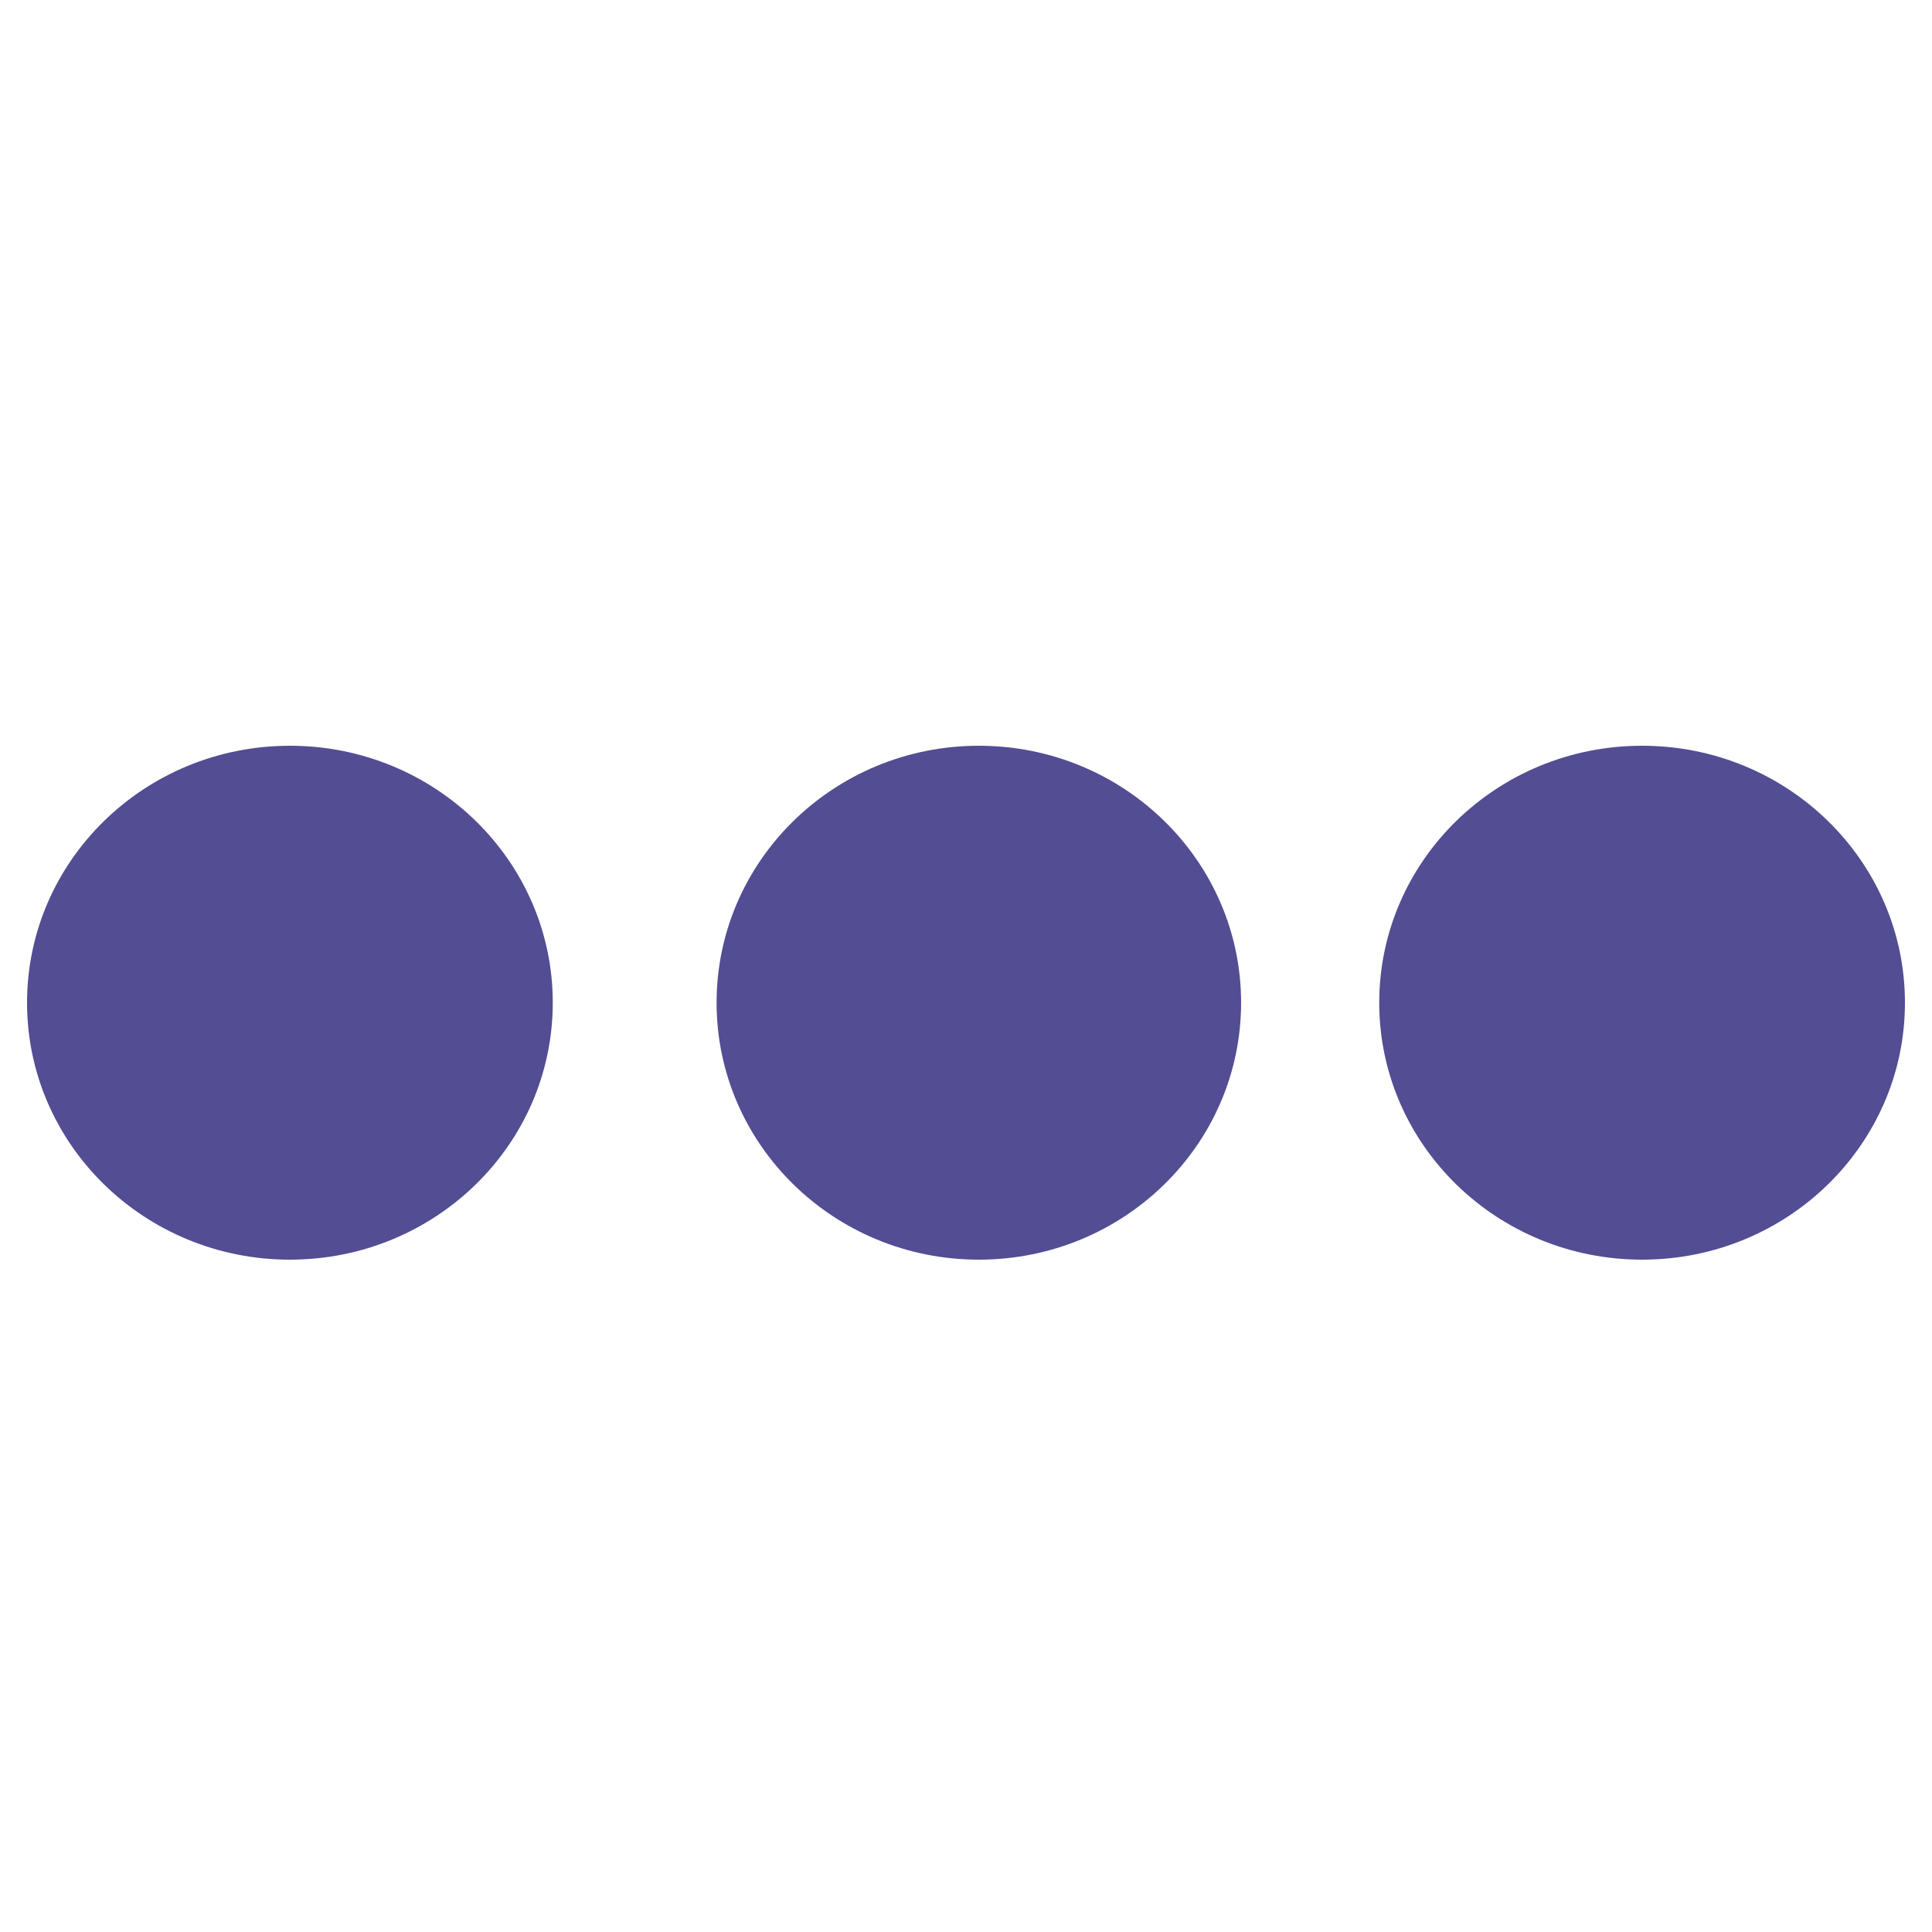 <svg xmlns="http://www.w3.org/2000/svg" width="500" height="500" viewBox="0 0 500 500">
  <defs>
    <style>
      .cls-1 {
        fill: #534d93;
        fill-rule: evenodd;
      }
    </style>
  </defs>
  <path id="Ellipse_10_copy_2" data-name="Ellipse 10 copy 2" class="cls-1" d="M75.027,193c37.57,0,68.028,29.773,68.028,66.5S112.6,326,75.027,326,7,296.227,7,259.5,37.456,193,75.027,193Zm178.3,0c37.482,0,67.868,29.773,67.868,66.5S290.805,326,253.323,326s-67.87-29.773-67.87-66.5S215.839,193,253.323,193Zm171.649,0C462.543,193,493,222.773,493,259.5S462.543,326,424.972,326s-68.026-29.773-68.026-66.5S387.4,193,424.972,193Z"/>
</svg>

